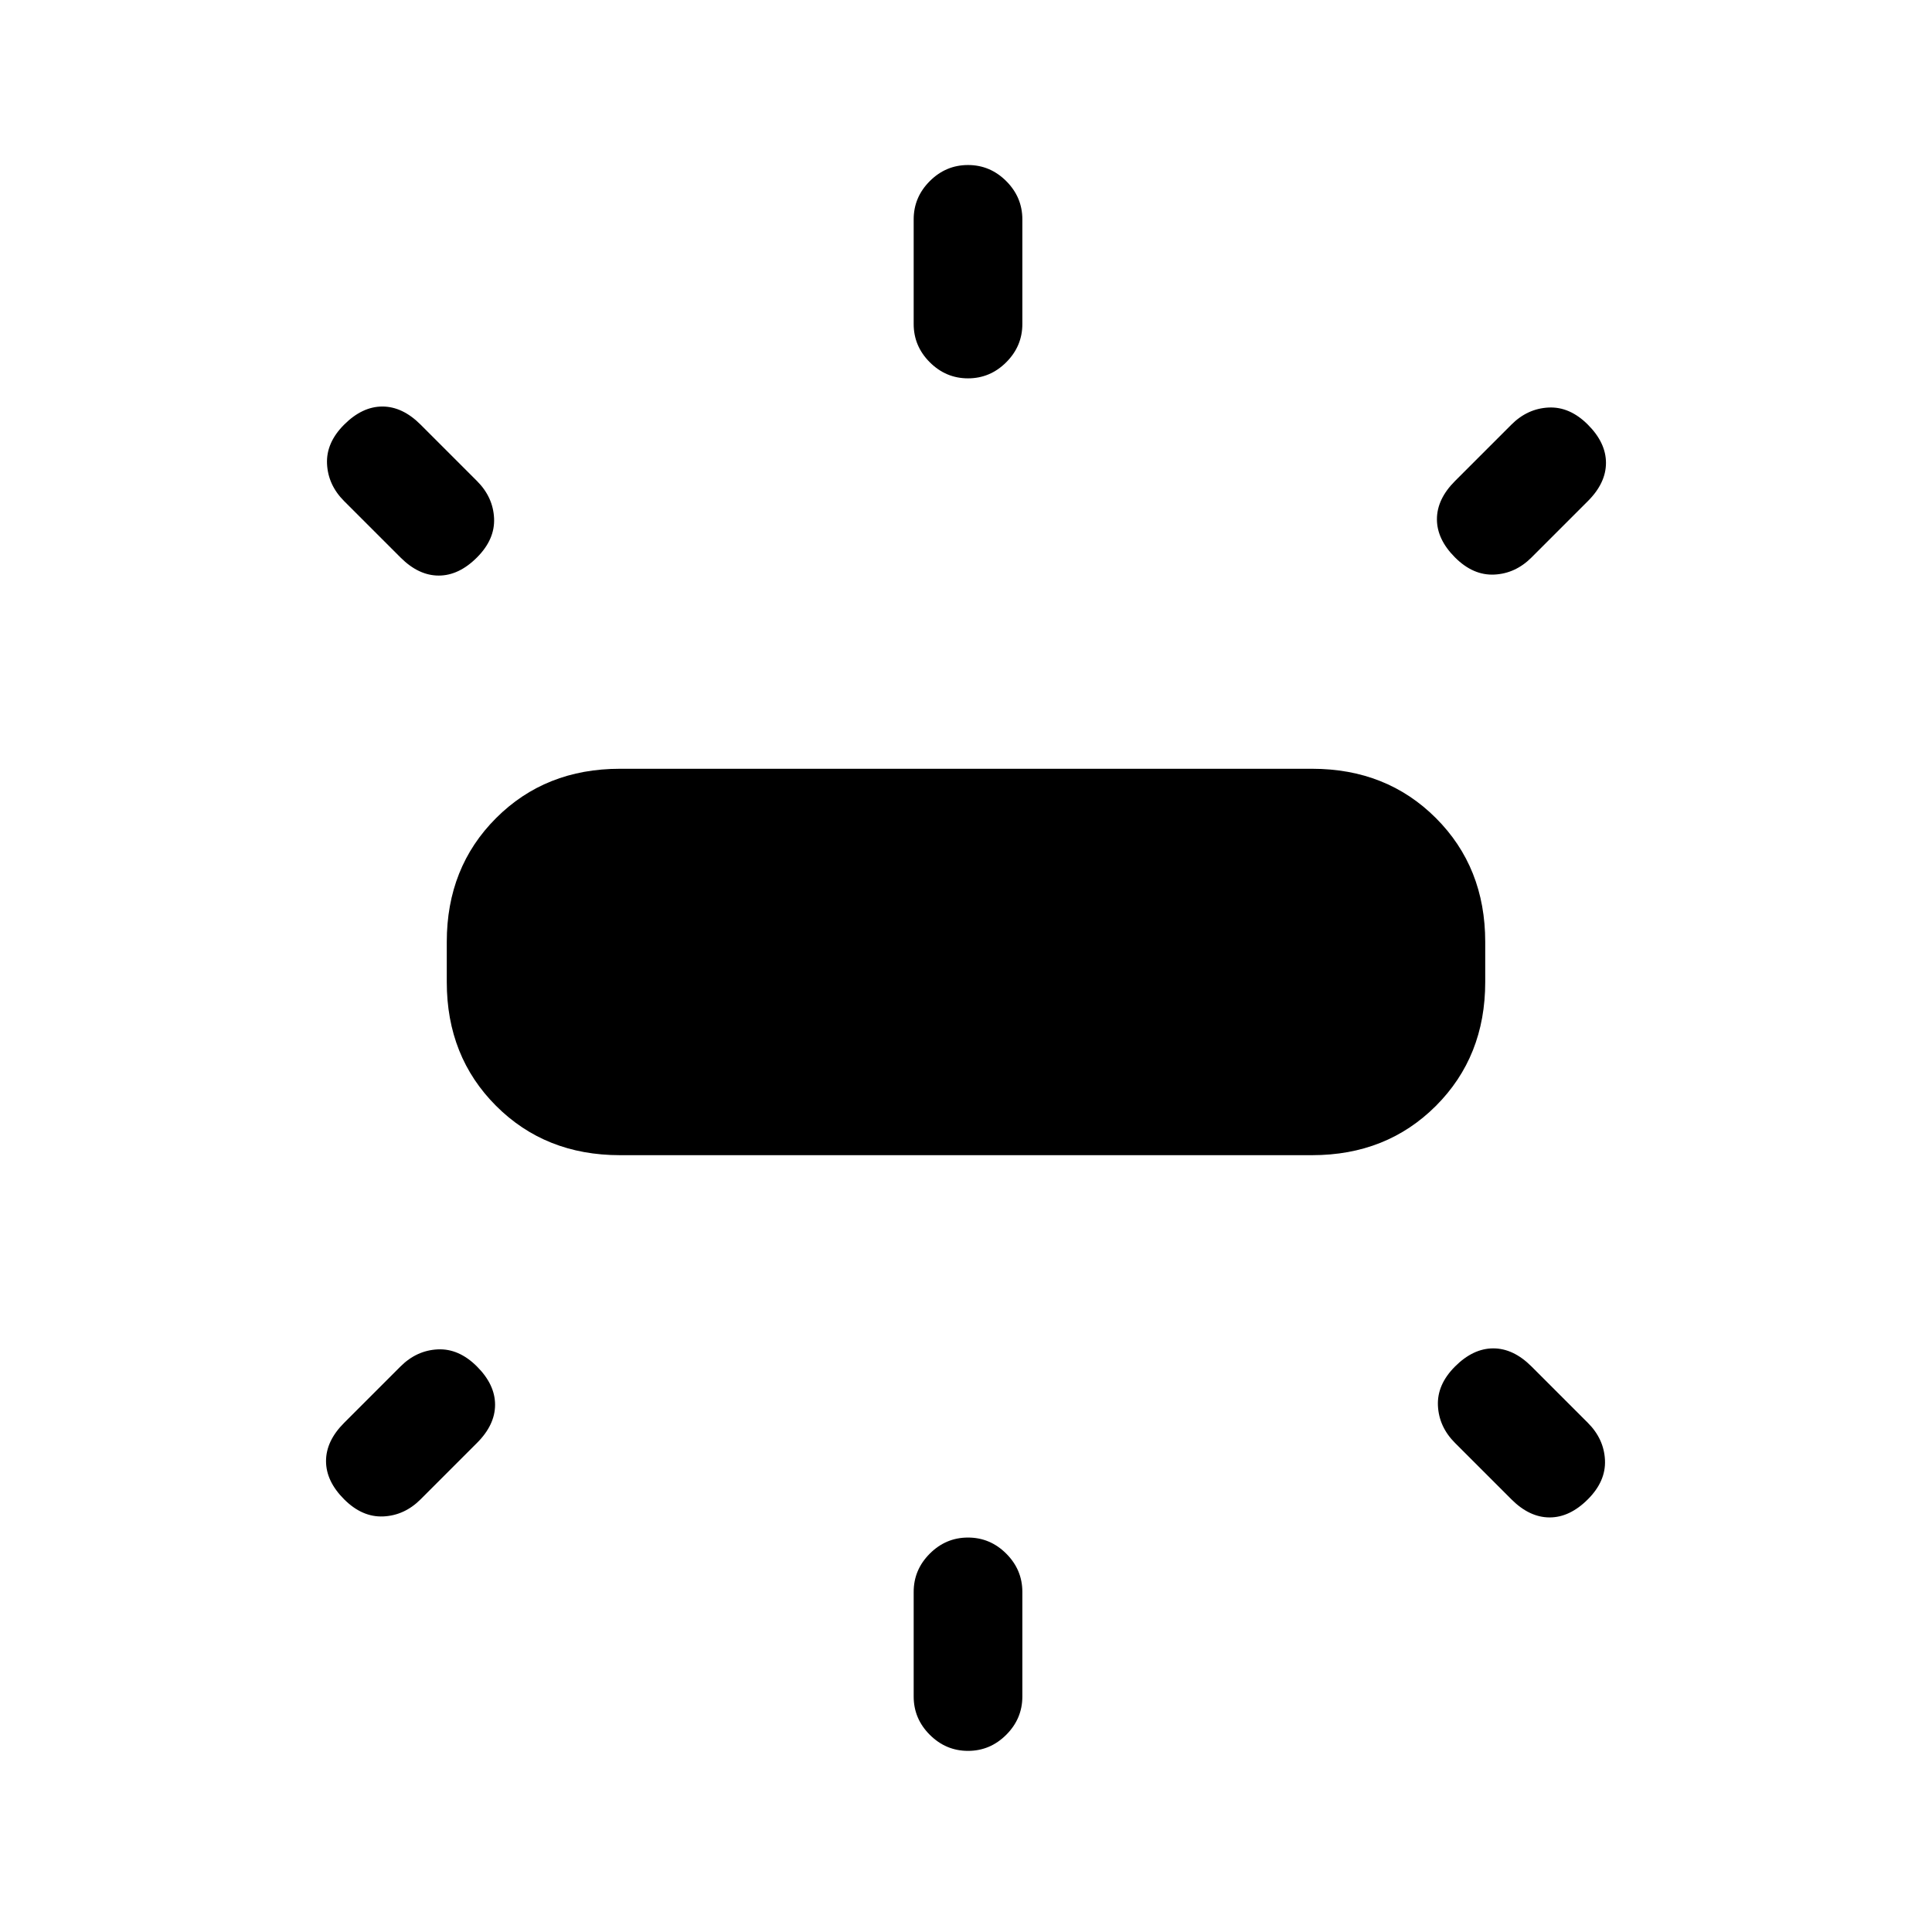<svg xmlns="http://www.w3.org/2000/svg" height="24" viewBox="0 -960 960 960" width="24"><path d="M222-472v-20q0-37 24.5-61.5T308-578h344q37 0 61.5 24.5T738-492v20q0 37-24.5 61.5T652-386H308q-37 0-61.5-24.5T222-472Zm232-327v-52q0-11 8-19t19-8q11 0 19 8t8 19v52q0 11-8 19t-19 8q-11 0-19-8t-8-19Zm269 78 28-28q8-8 18.5-8.5T789-749q9 9 9 19t-9 19l-28 28q-8 8-18.5 8.5T723-683q-9-9-9-19t9-19ZM454-117v-52q0-11 8-19t19-8q11 0 19 8t8 19v52q0 11-8 19t-19 8q-11 0-19-8t-8-19Zm297-98-28-28q-8-8-8.5-18.5T723-281q9-9 19-9t19 9l28 28q8 8 8.5 18.5T789-215q-9 9-19 9t-19-9ZM199-683l-28-28q-8-8-8.5-18.5T171-749q9-9 19-9t19 9l28 28q8 8 8.5 18.5T237-683q-9 9-19 9t-19-9Zm-28 430 28-28q8-8 18.5-8.5T237-281q9 9 9 19t-9 19l-28 28q-8 8-18.5 8.5T171-215q-9-9-9-19t9-19Z"/></svg>